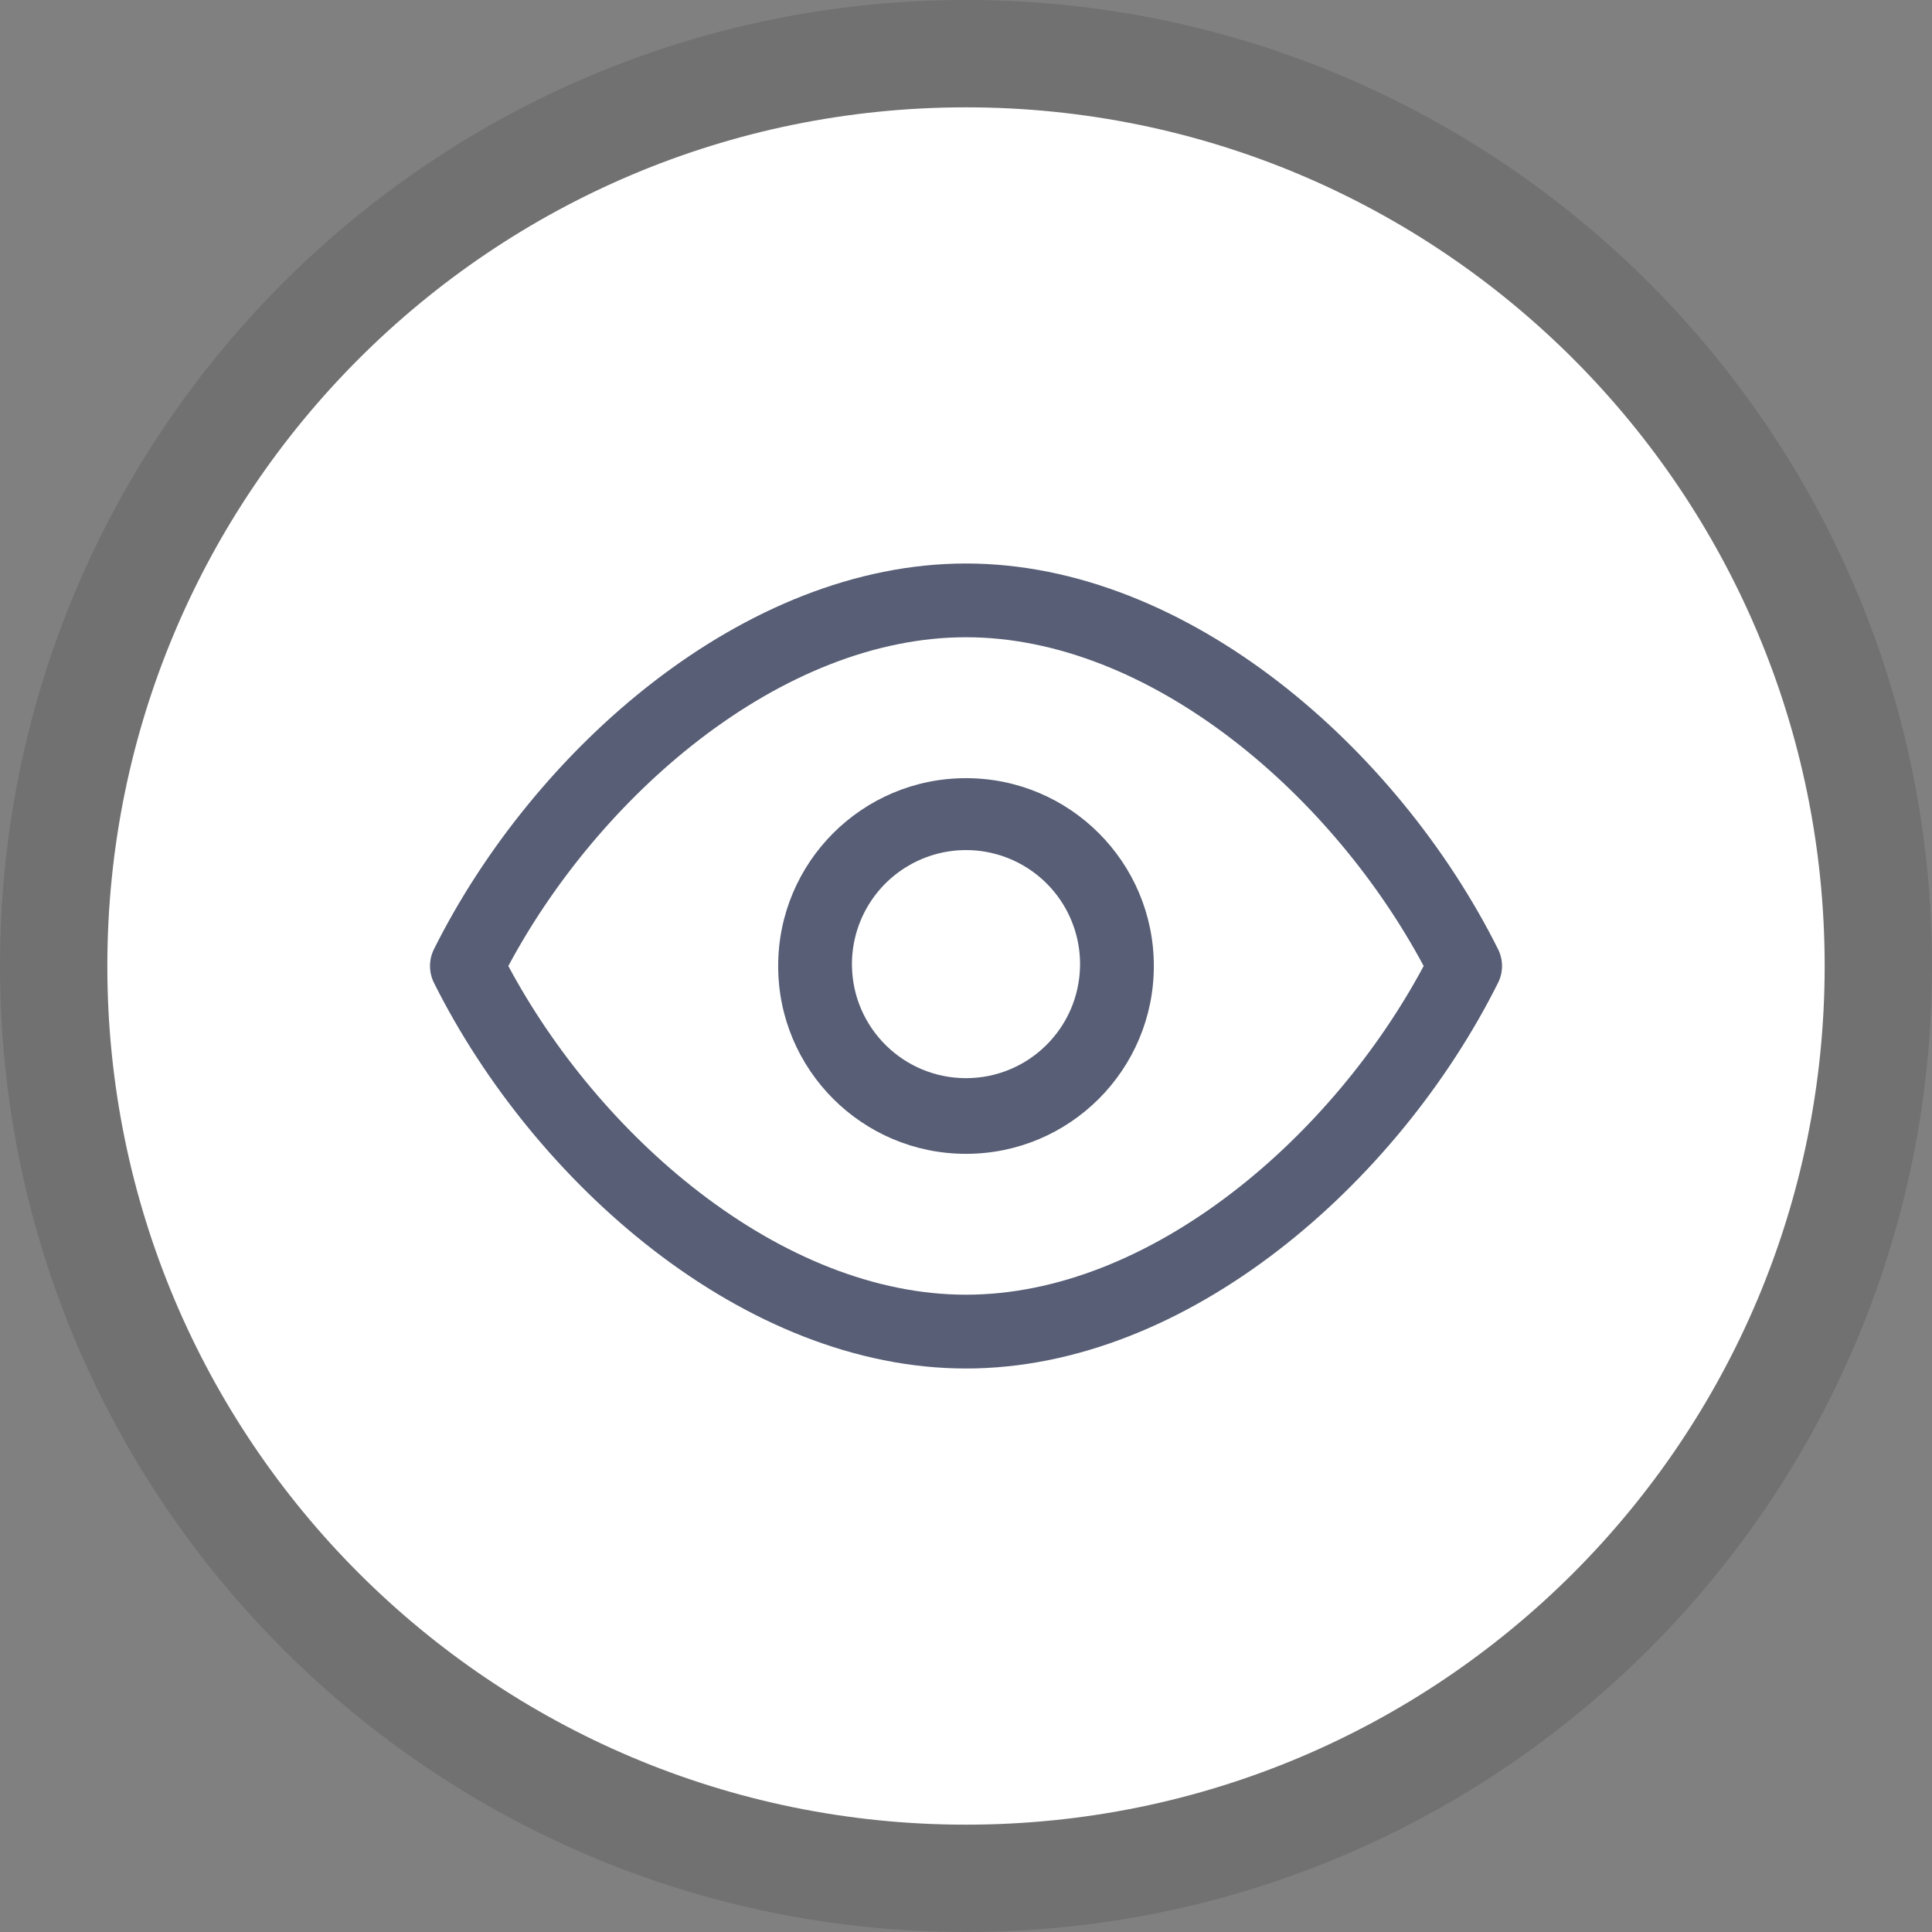 <?xml version="1.0" encoding="UTF-8"?>
<!-- Generated by Pixelmator Pro 3.7 -->
<svg width="36" height="36" viewBox="0 0 36 36" xmlns="http://www.w3.org/2000/svg">
    <rect x="0" y="0" width="36" height="36" fill="#808080" stroke="none"/>
    <path id="path1" fill="#231f20" stroke="none" opacity="0.15" d="M 36 18 C 36 27.941 27.941 36 18 36 C 8.059 36 0 27.941 0 18 C 0 8.059 8.059 0 18 0 C 27.941 0 36 8.059 36 18 Z"/>
    <path id="path2" fill="#ffffff" stroke="none" d="M 34 18 C 34 26.837 26.837 34 18 34 C 9.163 34 2 26.837 2 18 C 2 9.163 9.163 2 18 2 C 26.837 2 34 9.163 34 18 Z"/>
    <g id="show-eye">
        <path id="path3" fill="#575e75" stroke="none" d="M 21.5 18 C 21.5 19.933 19.933 21.5 18 21.5 C 16.067 21.5 14.5 19.933 14.5 18 C 14.5 16.067 16.067 14.5 18 14.5 C 19.933 14.5 21.5 16.067 21.5 18 Z M 20.125 18 C 20.138 17.233 19.736 16.518 19.073 16.131 C 18.41 15.743 17.59 15.743 16.928 16.131 C 16.265 16.518 15.863 17.233 15.875 18 C 15.894 19.16 16.84 20.09 18 20.09 C 19.16 20.09 20.106 19.16 20.125 18 Z"/>
        <path id="path4" fill="#575e75" stroke="none" d="M 8.087 18.315 C 7.988 18.117 7.988 17.883 8.087 17.685 C 9.946 13.965 13.86 10.5 18 10.5 C 22.14 10.5 26.054 13.965 27.913 17.685 C 28.013 17.883 28.013 18.117 27.913 18.315 C 26.054 22.035 22.14 25.5 18 25.5 C 13.86 25.5 9.946 22.035 8.087 18.315 Z M 13.027 22.213 C 14.589 23.416 16.315 24.125 18 24.125 C 19.686 24.125 21.411 23.416 22.973 22.213 C 24.438 21.085 25.686 19.574 26.528 18 C 25.686 16.426 24.438 14.915 22.973 13.787 C 21.411 12.584 19.685 11.874 18 11.874 C 16.315 11.874 14.589 12.583 13.027 13.786 C 11.562 14.915 10.314 16.426 9.472 18 C 10.314 19.574 11.562 21.085 13.027 22.213 Z"/>
    </g>
</svg>
